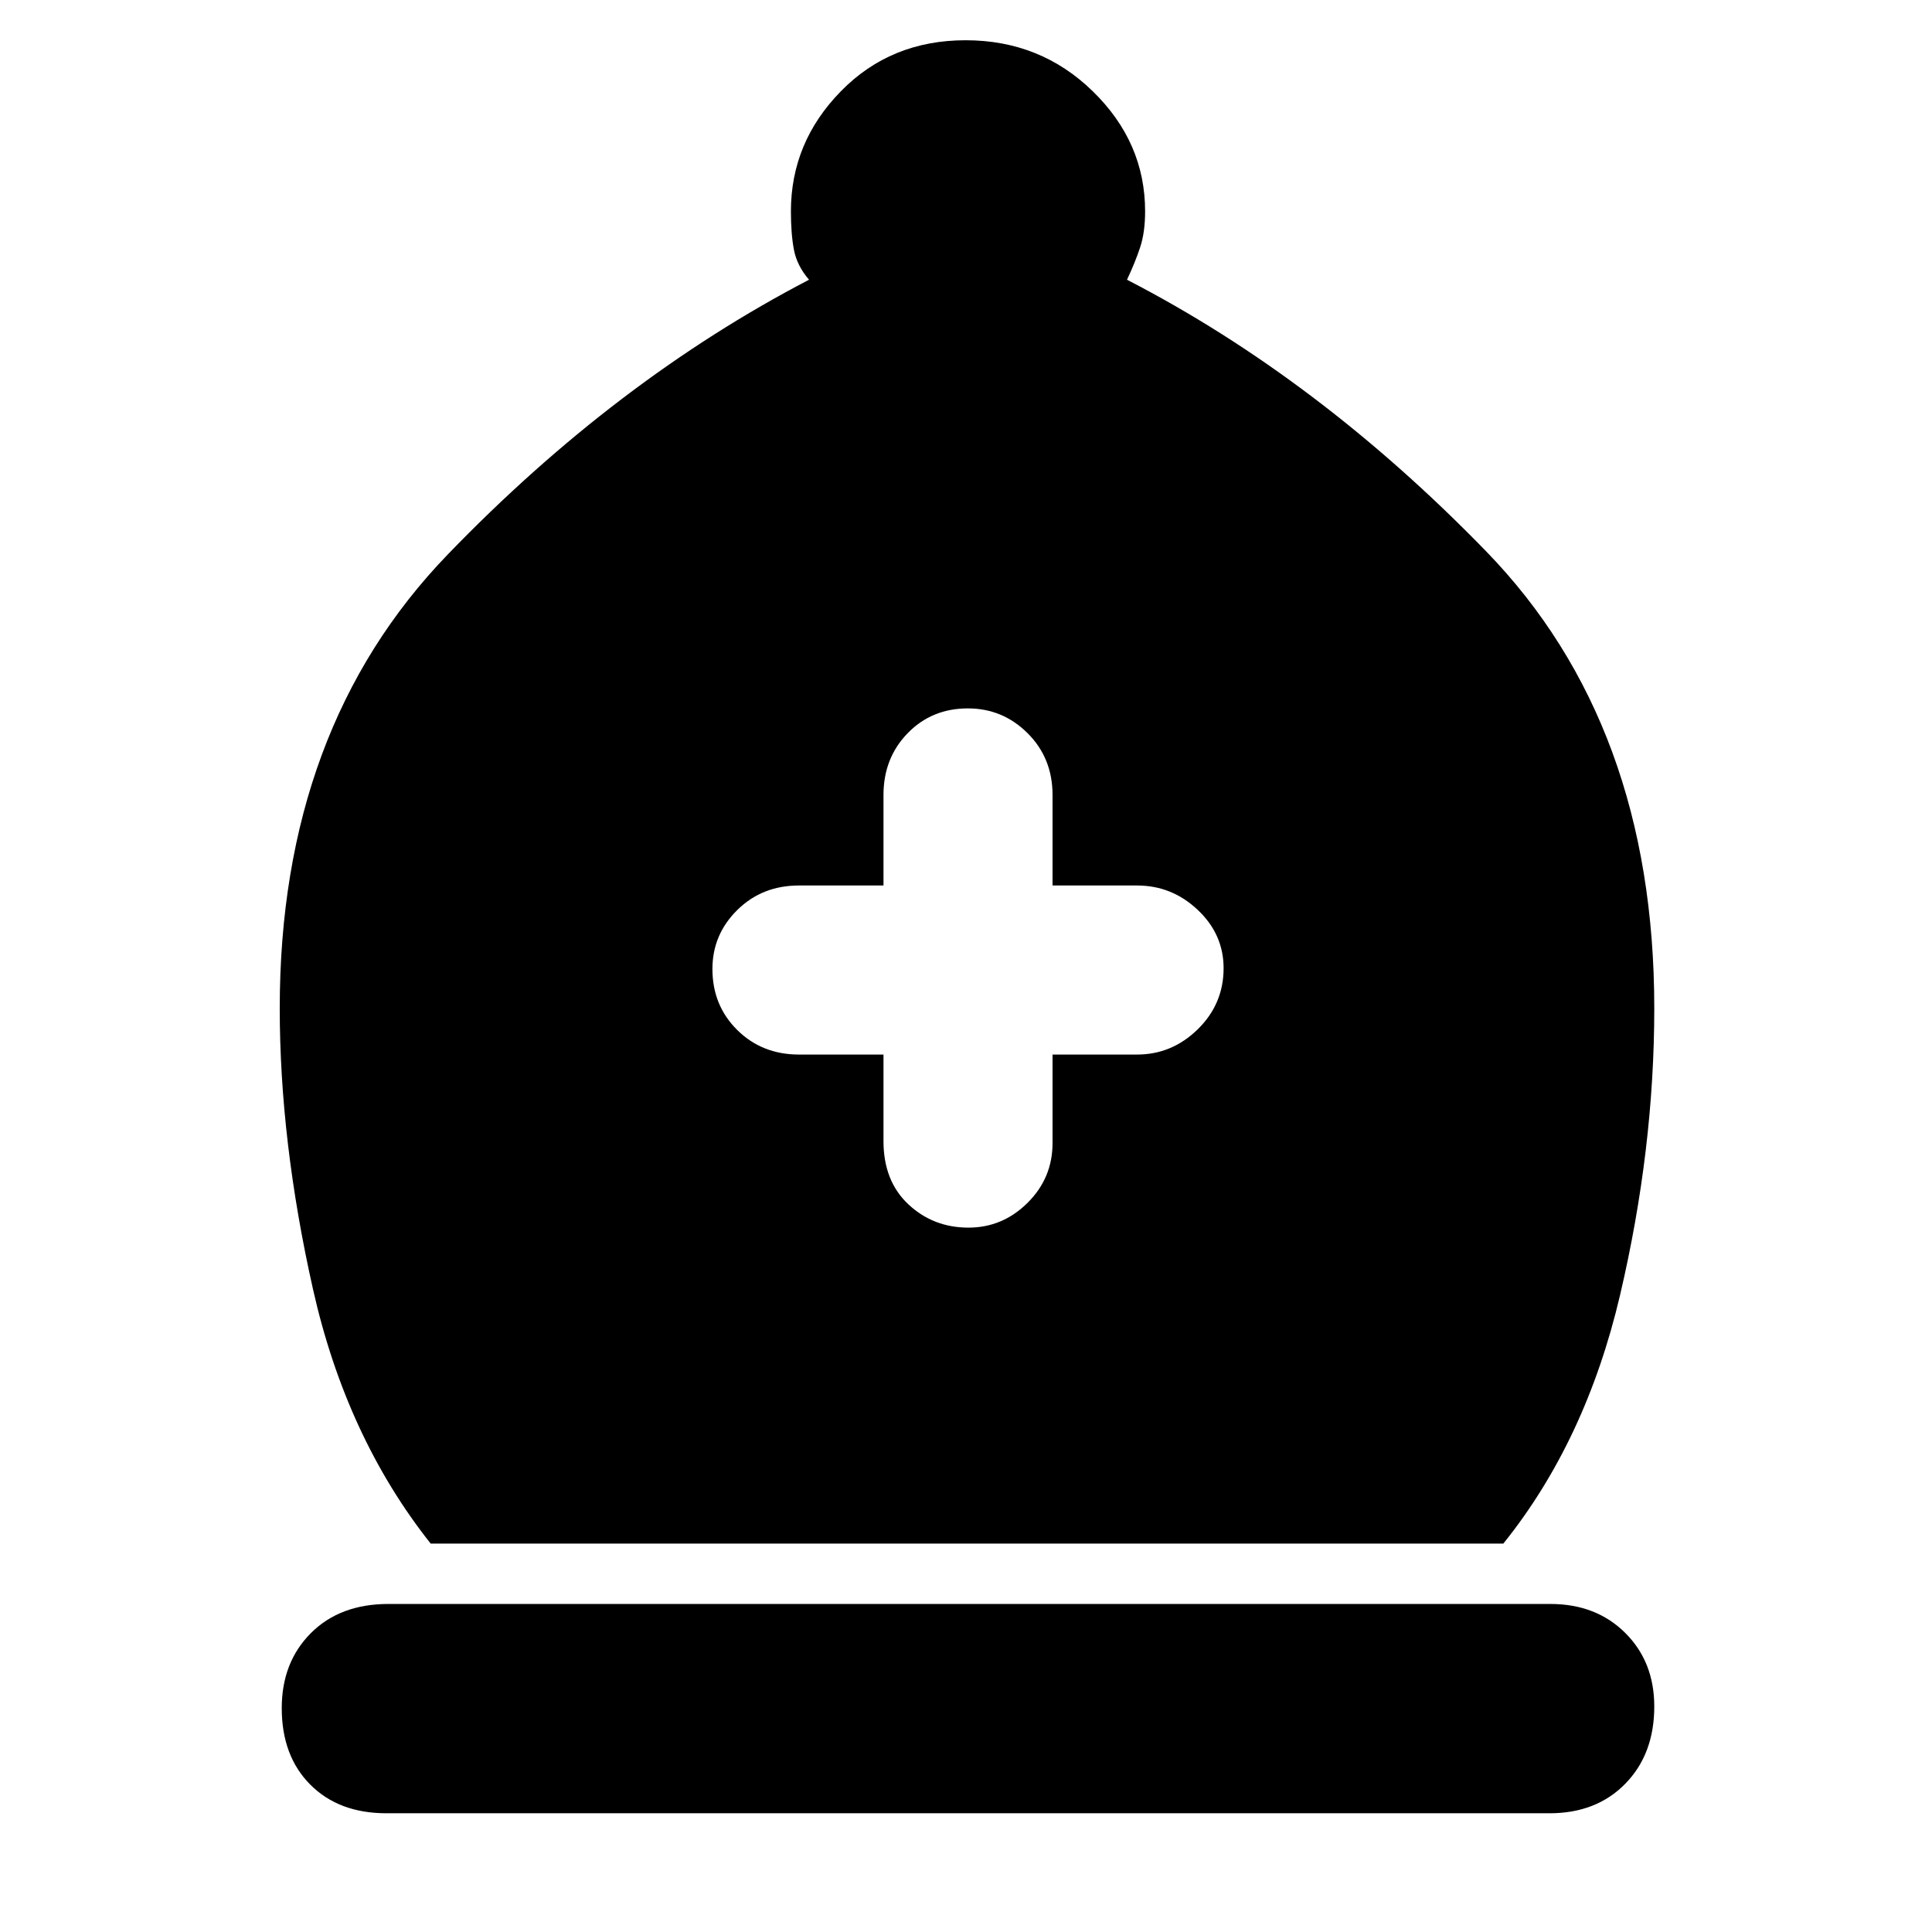 <svg xmlns="http://www.w3.org/2000/svg" height="48" viewBox="0 -960 960 960" width="48"><path d="M214-193q-42-53-58.5-126.5T139-459q0-139 83.5-225.5T402-821q-6-7-7.5-14.88-1.5-7.87-1.5-19.12 0-34.29 24.81-59.64 24.8-25.36 62-25.36Q517-940 543-914.64q26 25.35 26 59.64 0 10.48-2.5 18t-6.5 16q95 49 178.5 135T822-459q0 70-17 142.5T747-193H214ZM192-59q-23.67 0-37.83-14.24-14.17-14.23-14.17-38 0-22.76 14.46-37.26Q168.92-163 193-163h577.38q22.7 0 37.16 14.36Q822-134.28 822-112.06q0 23.64-14.37 38.35Q793.25-59 770-59H192Zm247-377v43q0 19.85 12.36 31.42Q463.72-350 481.23-350q16.94 0 29.35-12.31Q523-374.63 523-392v-44h42q17.33 0 30.16-12.56Q608-461.12 608-478.93q0-16.81-12.84-28.94Q582.33-520 565-520h-42v-45q0-18.3-12.36-30.65Q498.27-608 480.91-608q-17.93 0-29.92 12.35Q439-583.3 439-565v45h-42q-18.33 0-30.66 12.19Q354-495.62 354-478.51q0 18.11 12.33 30.31Q378.65-436 397-436h42Z"/></svg>